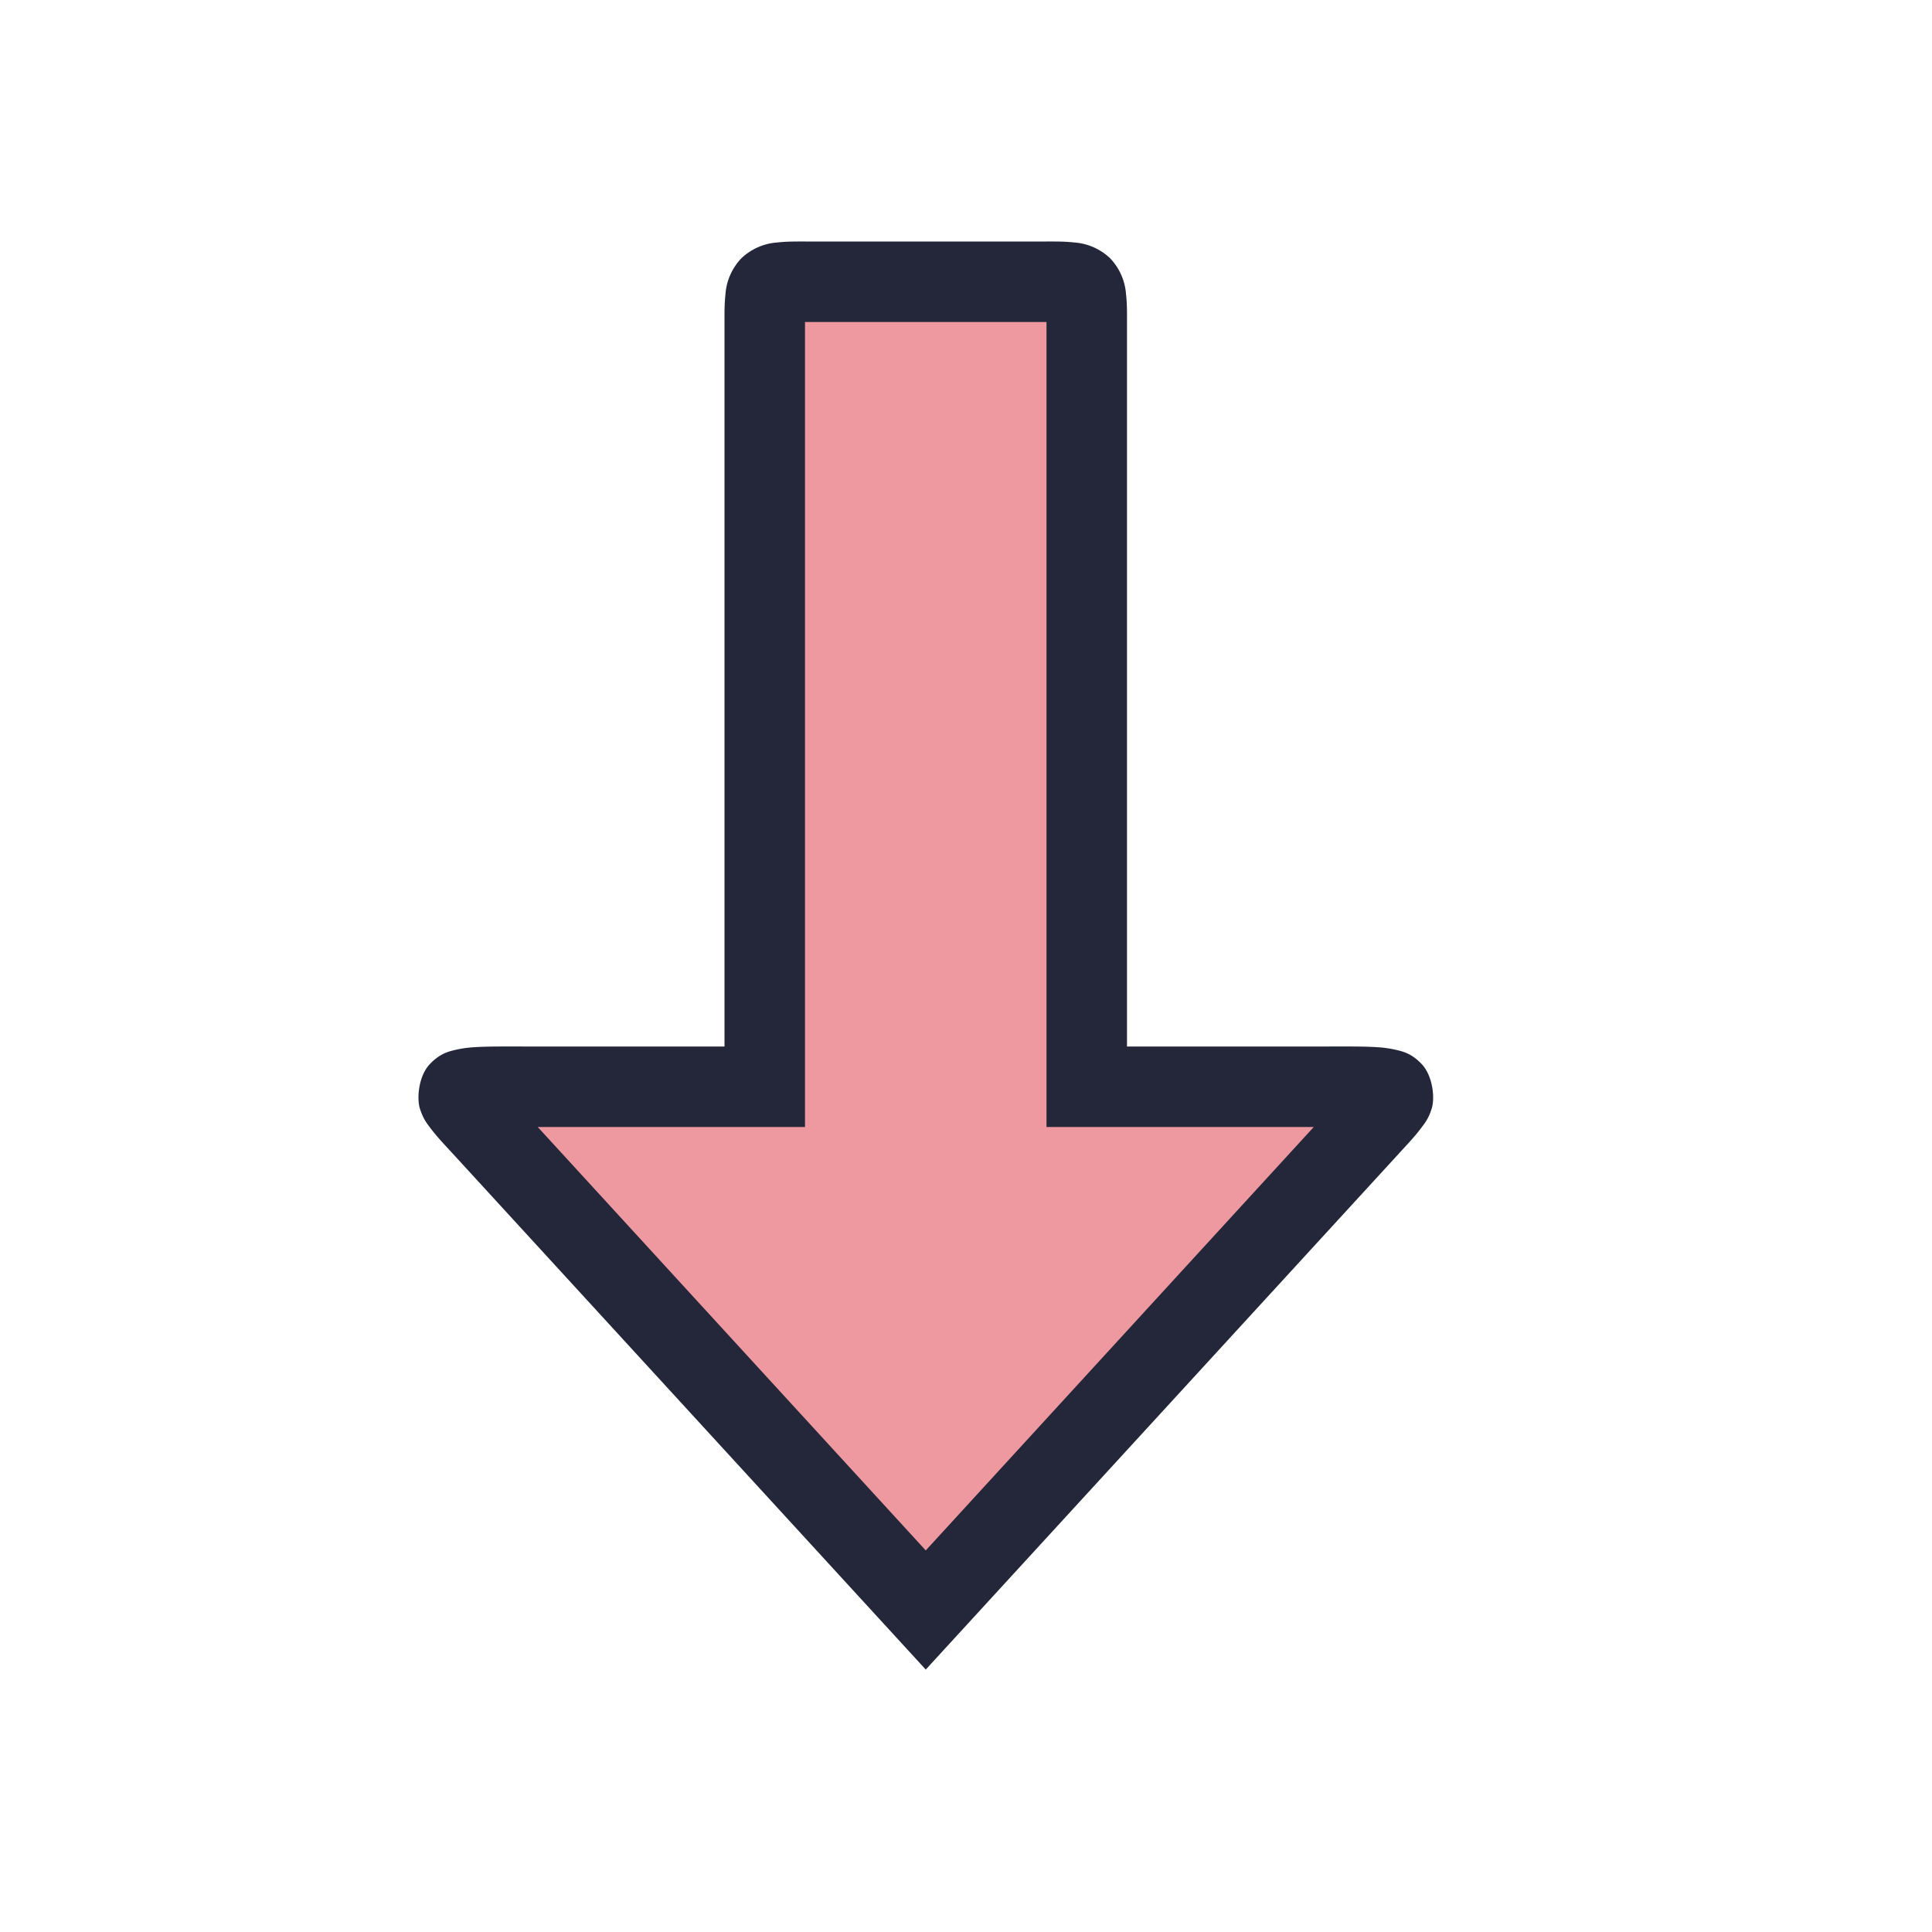 <svg viewBox="0 0 24 24"><path d="M10 3.5c-.5 0-.5 0-.5.5v9.5h-3c-1-.001-.958-.001-.5.5l5.5 6 5.5-6c.46-.5.5-.5-.5-.5h-3V4c0-.5 0-.5-.5-.5z" style="color:#ee99a0;fill:#ee99a0;fill-opacity:1;-inkscape-stroke:none"/><path d="M10 3c-.125 0-.225-.001-.344.012a.72.72 0 0 0-.447.197.72.72 0 0 0-.197.447C8.999 3.775 9 3.875 9 4v9H6.5c-.25 0-.436-.002-.594.008a1.4 1.4 0 0 0-.236.031c-.085.02-.204.042-.336.186-.132.143-.157.41-.12.539.04.13.087.189.13.246.086.114.175.206.287.328L11.5 20.74l5.87-6.402c.111-.122.2-.213.286-.328.043-.057.093-.117.131-.246.039-.13.01-.396-.121-.54-.132-.143-.25-.165-.336-.185a1.4 1.4 0 0 0-.234-.031c-.158-.01-.346-.008-.596-.008H14V4c0-.125.002-.225-.012-.344a.72.72 0 0 0-.197-.447.72.72 0 0 0-.447-.197C13.225 2.999 13.125 3 13 3Zm0 1h3v10h3.32l-4.82 5.26L6.68 14H10Z" style="color:#ee99a0;fill:#24273a;fill-opacity:1;-inkscape-stroke:none"/></svg>